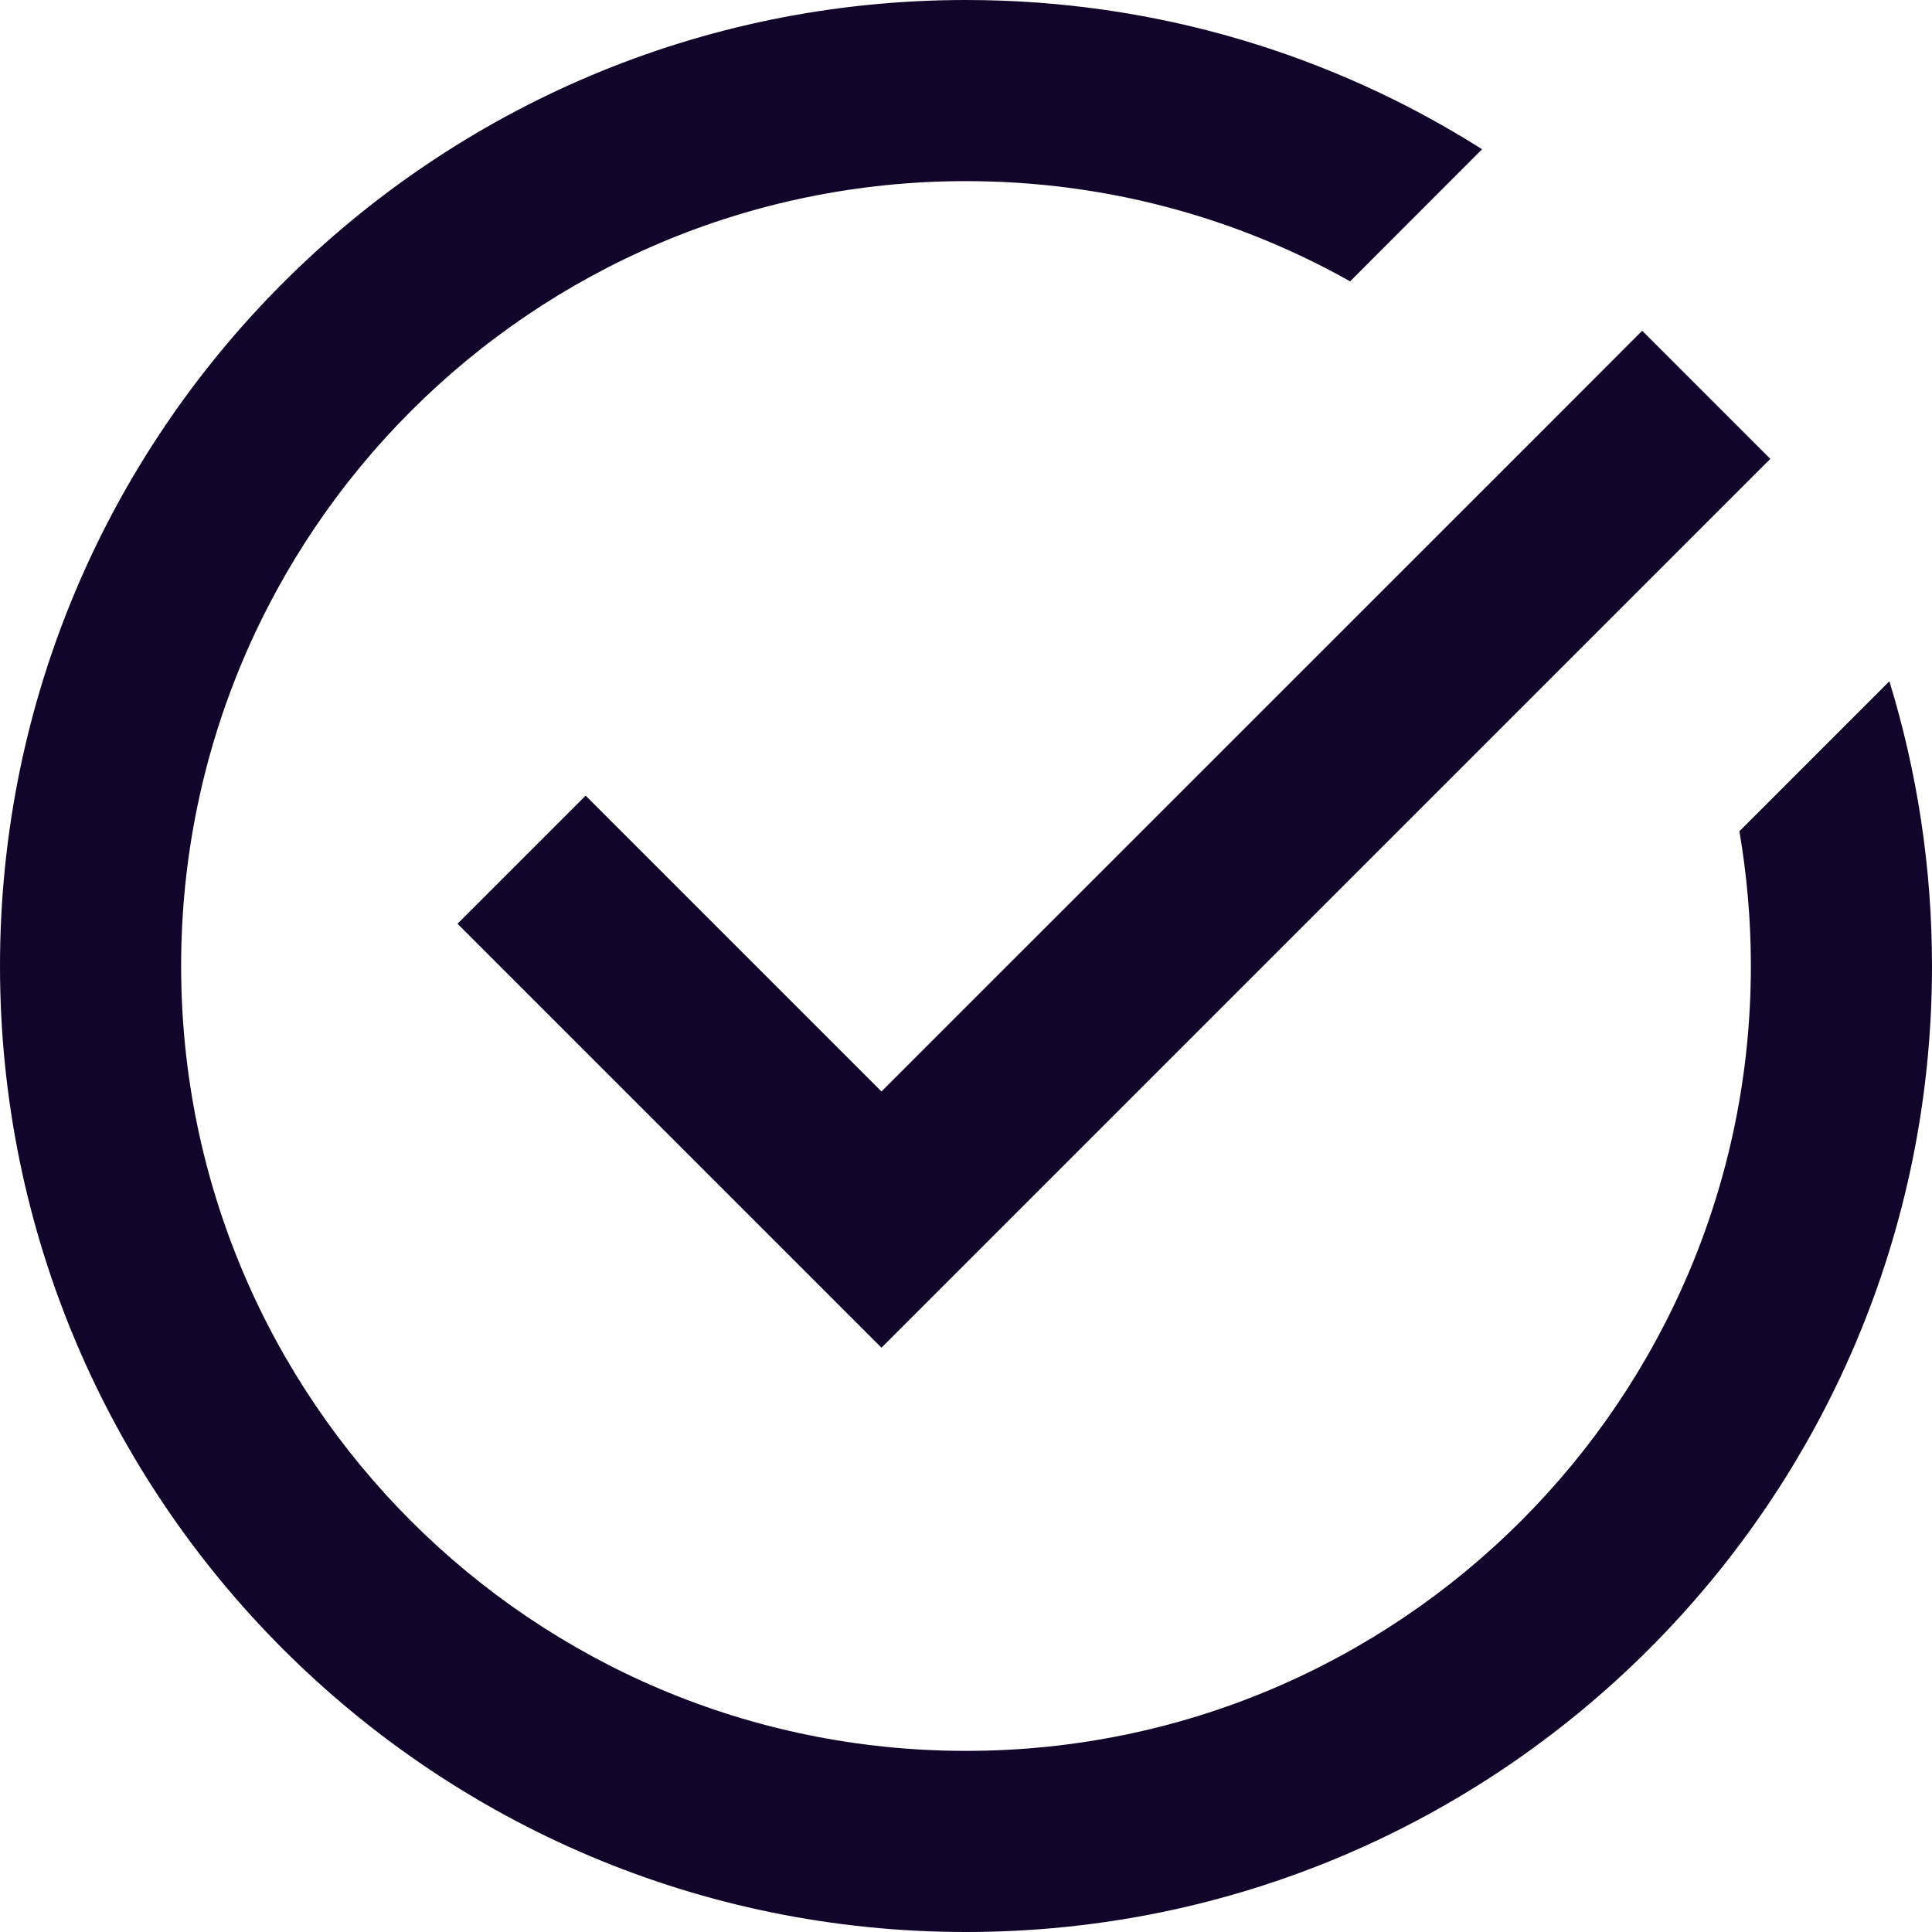 <svg width="16" height="16" viewBox="0 0 16 16" fill="none" xmlns="http://www.w3.org/2000/svg">
<g clip-path="url(#clip0_5855_11729)">
<path fill-rule="evenodd" clip-rule="evenodd" d="M12.763 3.577L13.6 2.739L14.661 3.8L13.66 4.801L7.3 11.161L3.789 7.65L4.85 6.589L7.3 9.039L12.763 3.577ZM14.5 8C14.5 7.62 14.467 7.247 14.405 6.884L15.647 5.642C15.876 6.388 16 7.179 16 8C16 12.418 12.418 16 8 16C3.582 16 0 12.418 0 8C0 3.582 3.582 0 8 0C9.572 0 11.038 0.453 12.274 1.236L11.181 2.33C10.241 1.801 9.155 1.5 8 1.5C4.41 1.5 1.5 4.41 1.5 8C1.5 11.59 4.41 14.5 8 14.5C11.59 14.5 14.5 11.59 14.5 8Z" fill="#110529"/>
</g>
<defs>
<clipPath id="clip0_5855_11729">
<rect width="16" height="16" fill="white"/>
</clipPath>
</defs>
</svg>
